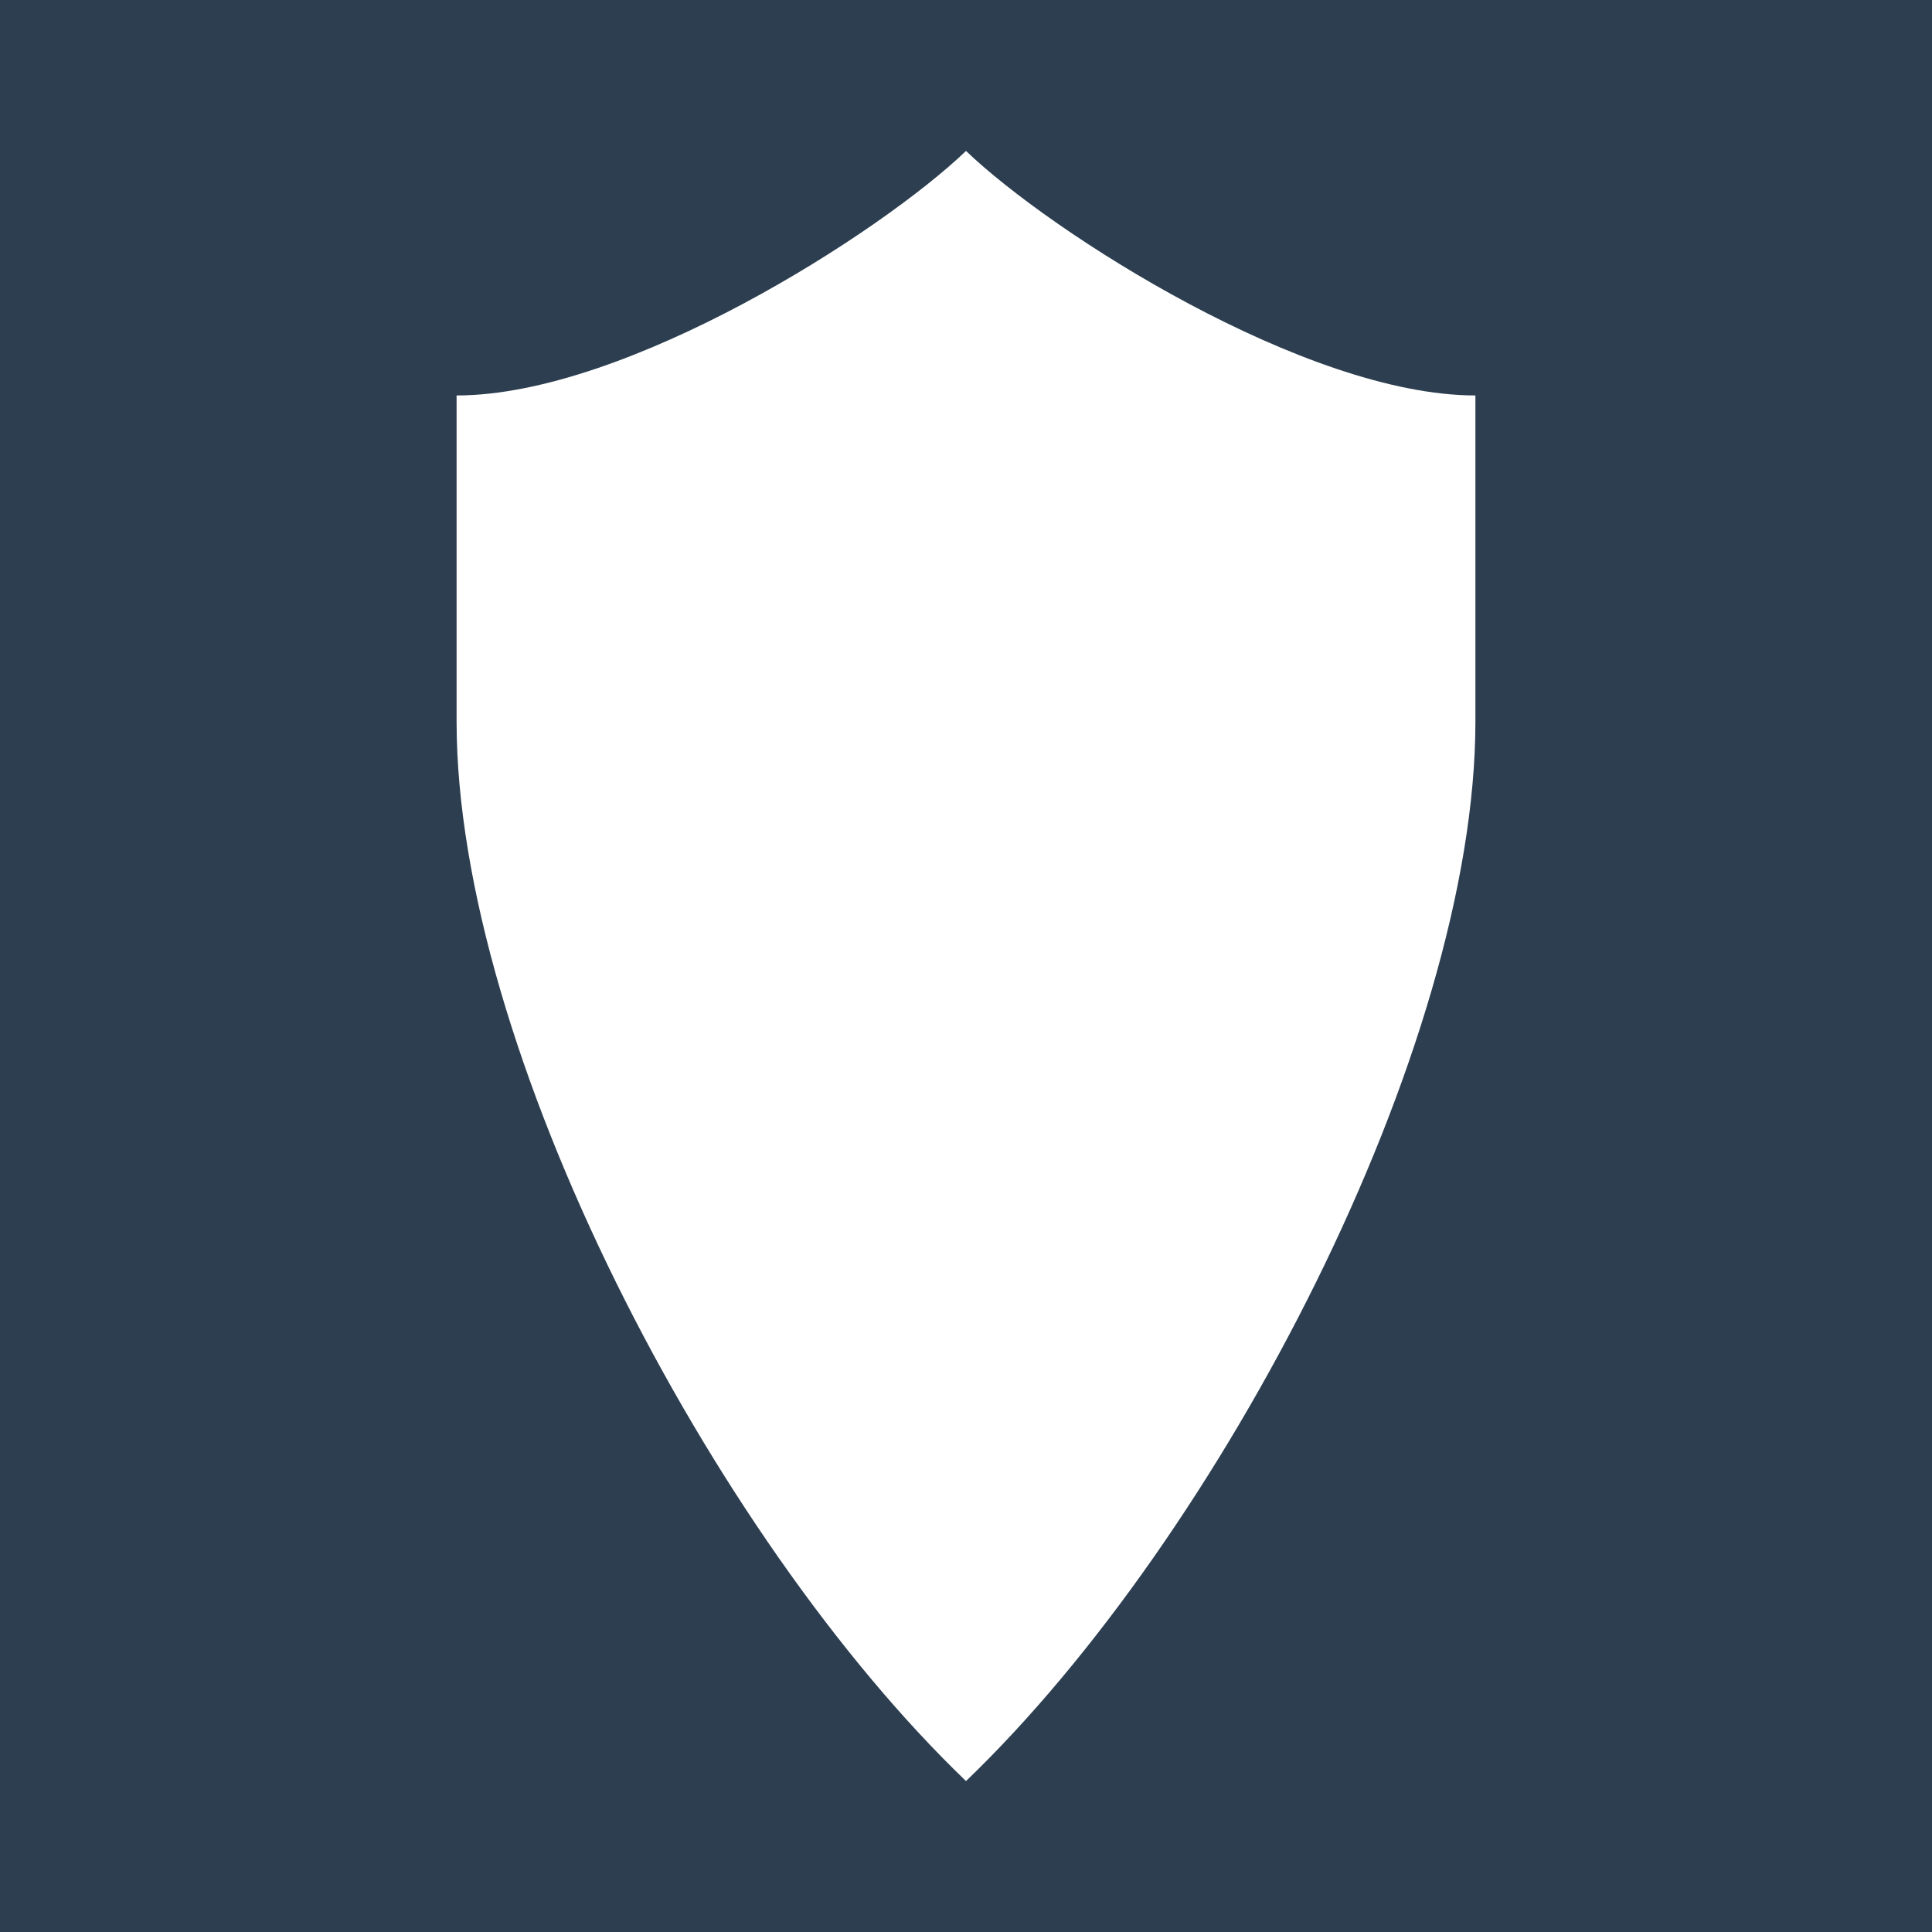 <svg xmlns="http://www.w3.org/2000/svg" viewBox="0 0 512 512" style="height: 512px; width: 512px;"><path d="M0 0h512v512H0z" fill="#2c3e50"></path><g class="" transform="translate(0,0)" style="touch-action: none;"><path fill="#fff" d="M256 16c25 24 100 72 150 72v96c0 96-75 240-150 312-75-72-150-216-150-312V88c50 0 125-48 150-72z" transform="translate(25.6, 25.6) scale(0.9, 0.9) rotate(0, 256, 256)"></path></g></svg>